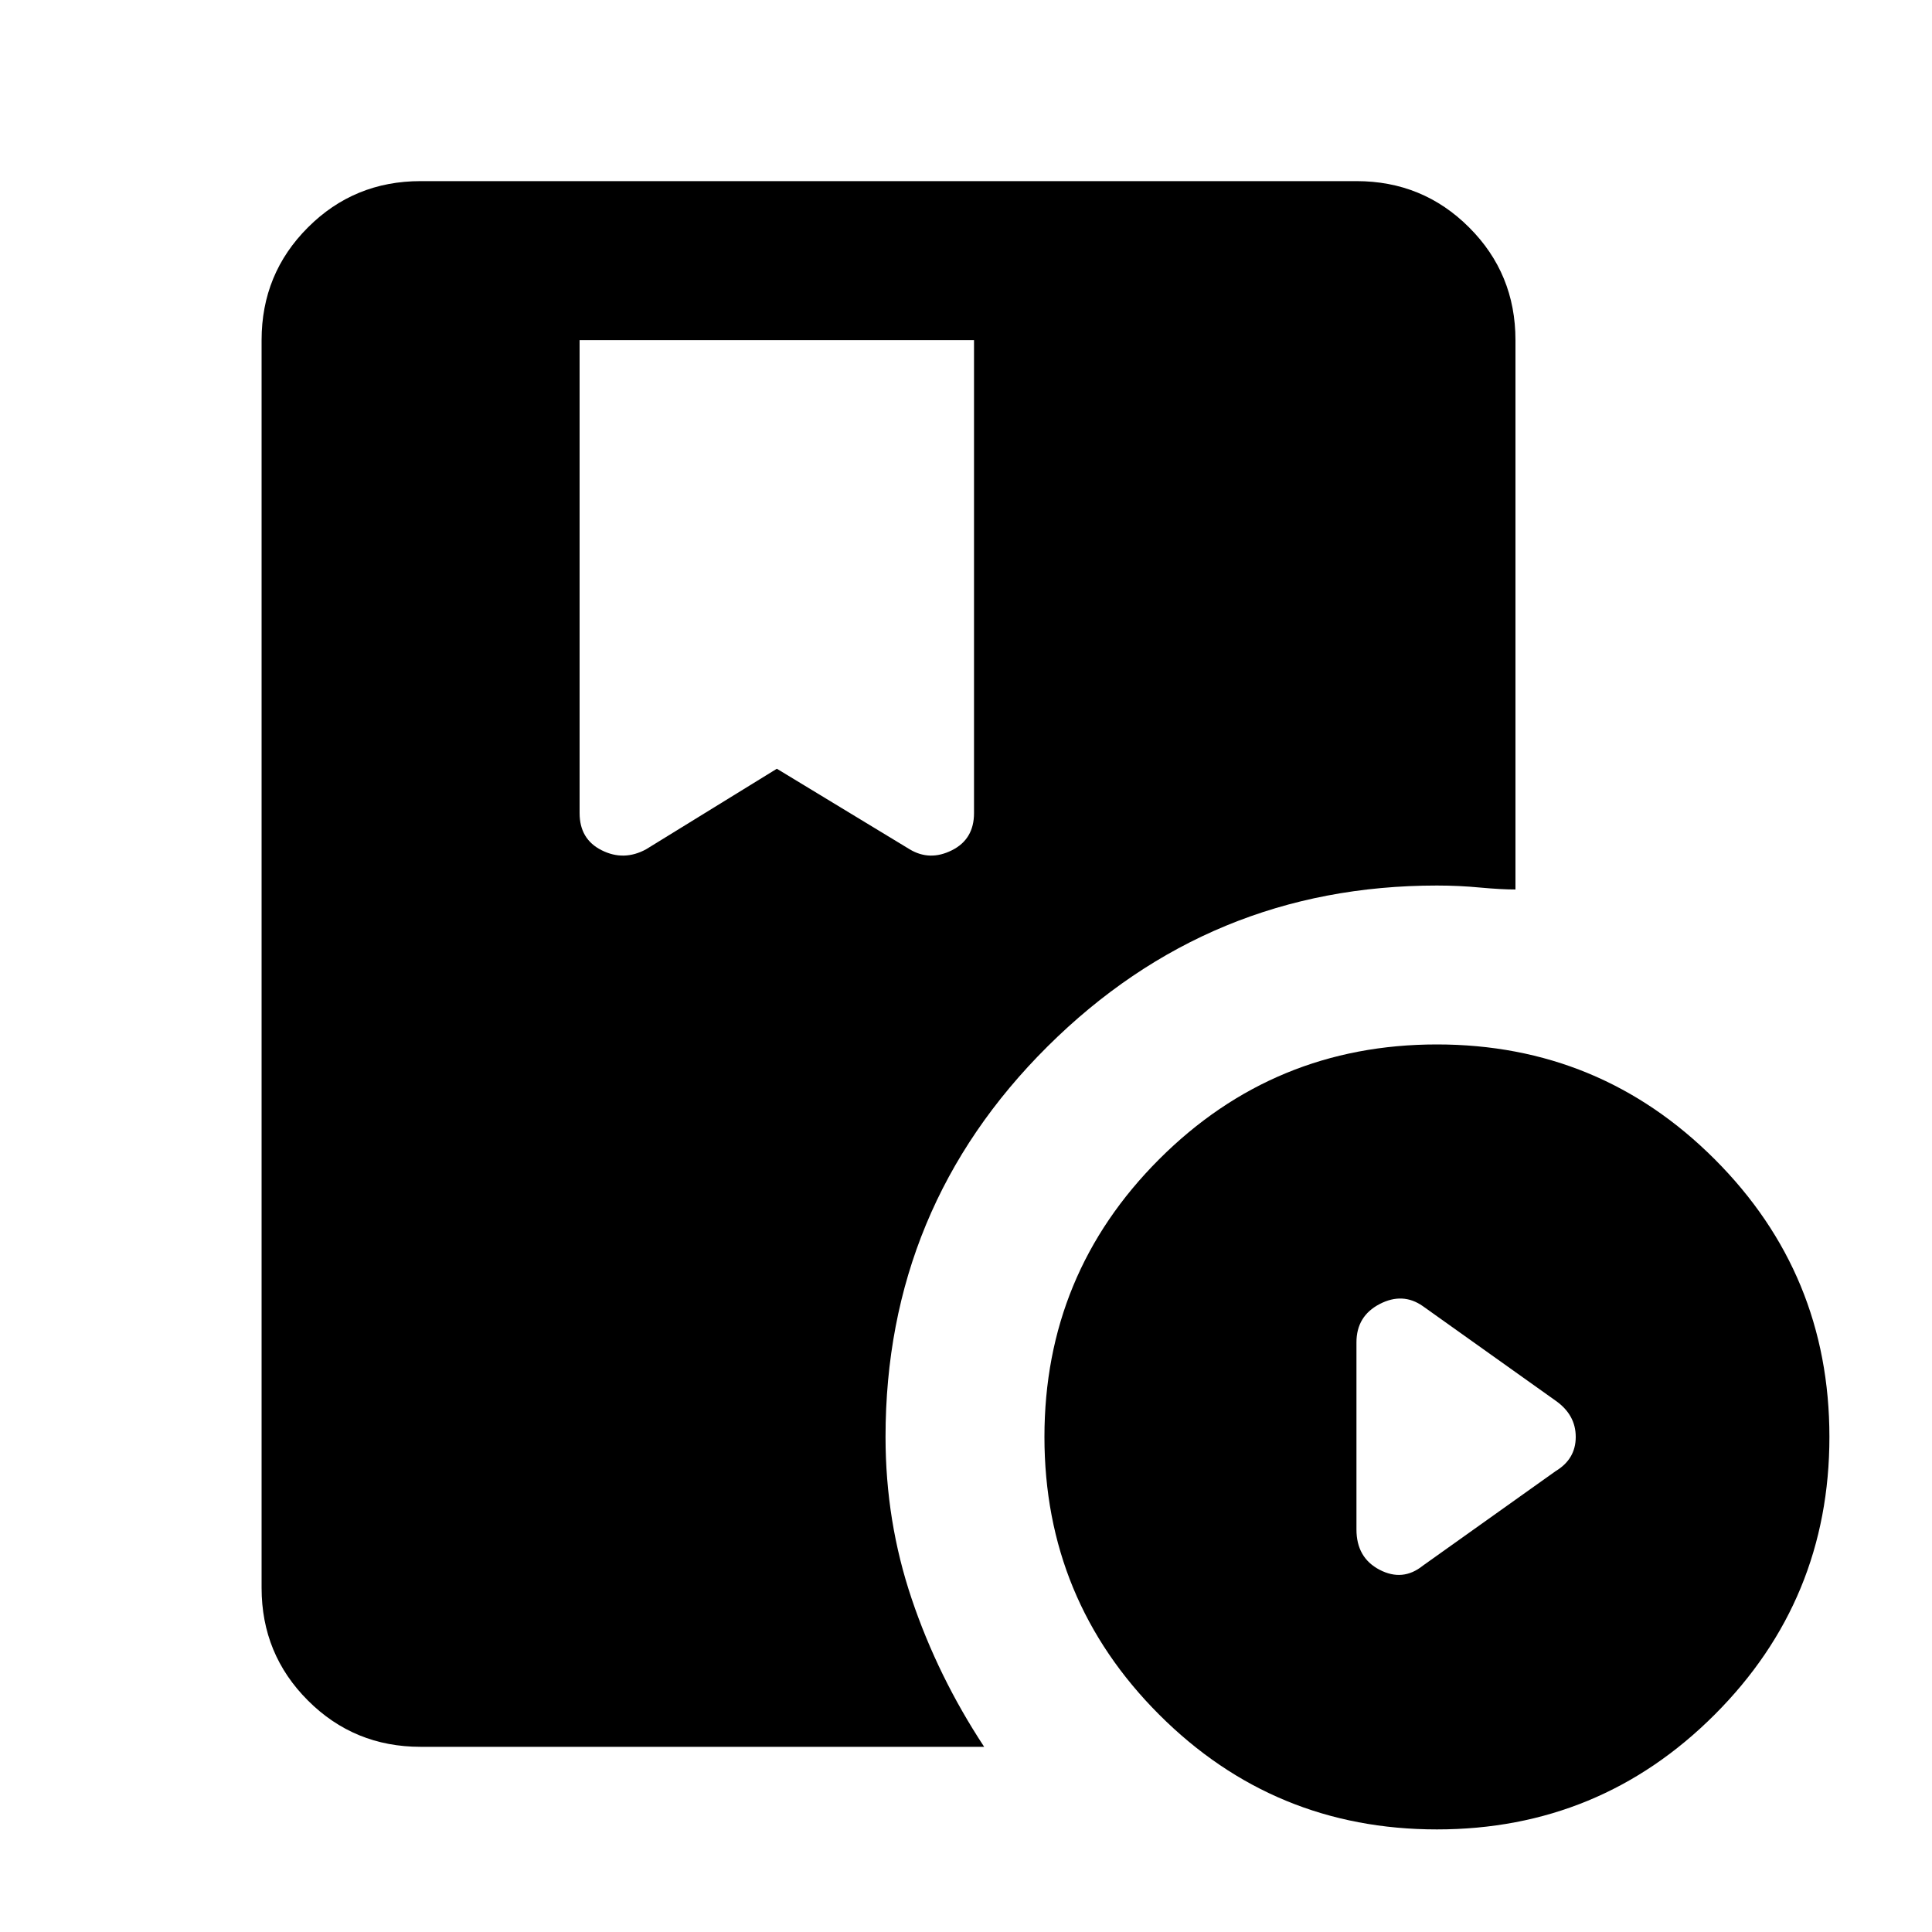 <svg xmlns="http://www.w3.org/2000/svg" height="20" width="20"><path d="M4.354 18.083Q3.667 18.083 3.188 17.604Q2.708 17.125 2.708 16.438V3.521Q2.708 2.833 3.188 2.354Q3.667 1.875 4.354 1.875H14.042Q14.729 1.875 15.208 2.354Q15.688 2.833 15.688 3.521V9.208Q15.542 9.208 15.323 9.188Q15.104 9.167 14.875 9.167Q12.521 9.167 10.844 10.833Q9.167 12.5 9.167 14.875Q9.167 15.75 9.438 16.552Q9.708 17.354 10.188 18.083ZM14.875 18.938Q13.188 18.938 12 17.75Q10.812 16.562 10.812 14.875Q10.812 13.188 12 12Q13.188 10.812 14.875 10.812Q16.562 10.812 17.75 12Q18.938 13.188 18.938 14.875Q18.938 16.562 17.75 17.75Q16.562 18.938 14.875 18.938ZM14.729 16.208 16.104 15.229Q16.312 15.104 16.312 14.875Q16.312 14.646 16.104 14.5L14.729 13.521Q14.521 13.375 14.281 13.5Q14.042 13.625 14.042 13.896V15.833Q14.042 16.125 14.281 16.25Q14.521 16.375 14.729 16.208ZM6.688 8.792 8.042 7.958 9.417 8.792Q9.625 8.917 9.854 8.802Q10.083 8.688 10.083 8.417V3.521H6V8.417Q6 8.688 6.229 8.802Q6.458 8.917 6.688 8.792Z"/></svg>